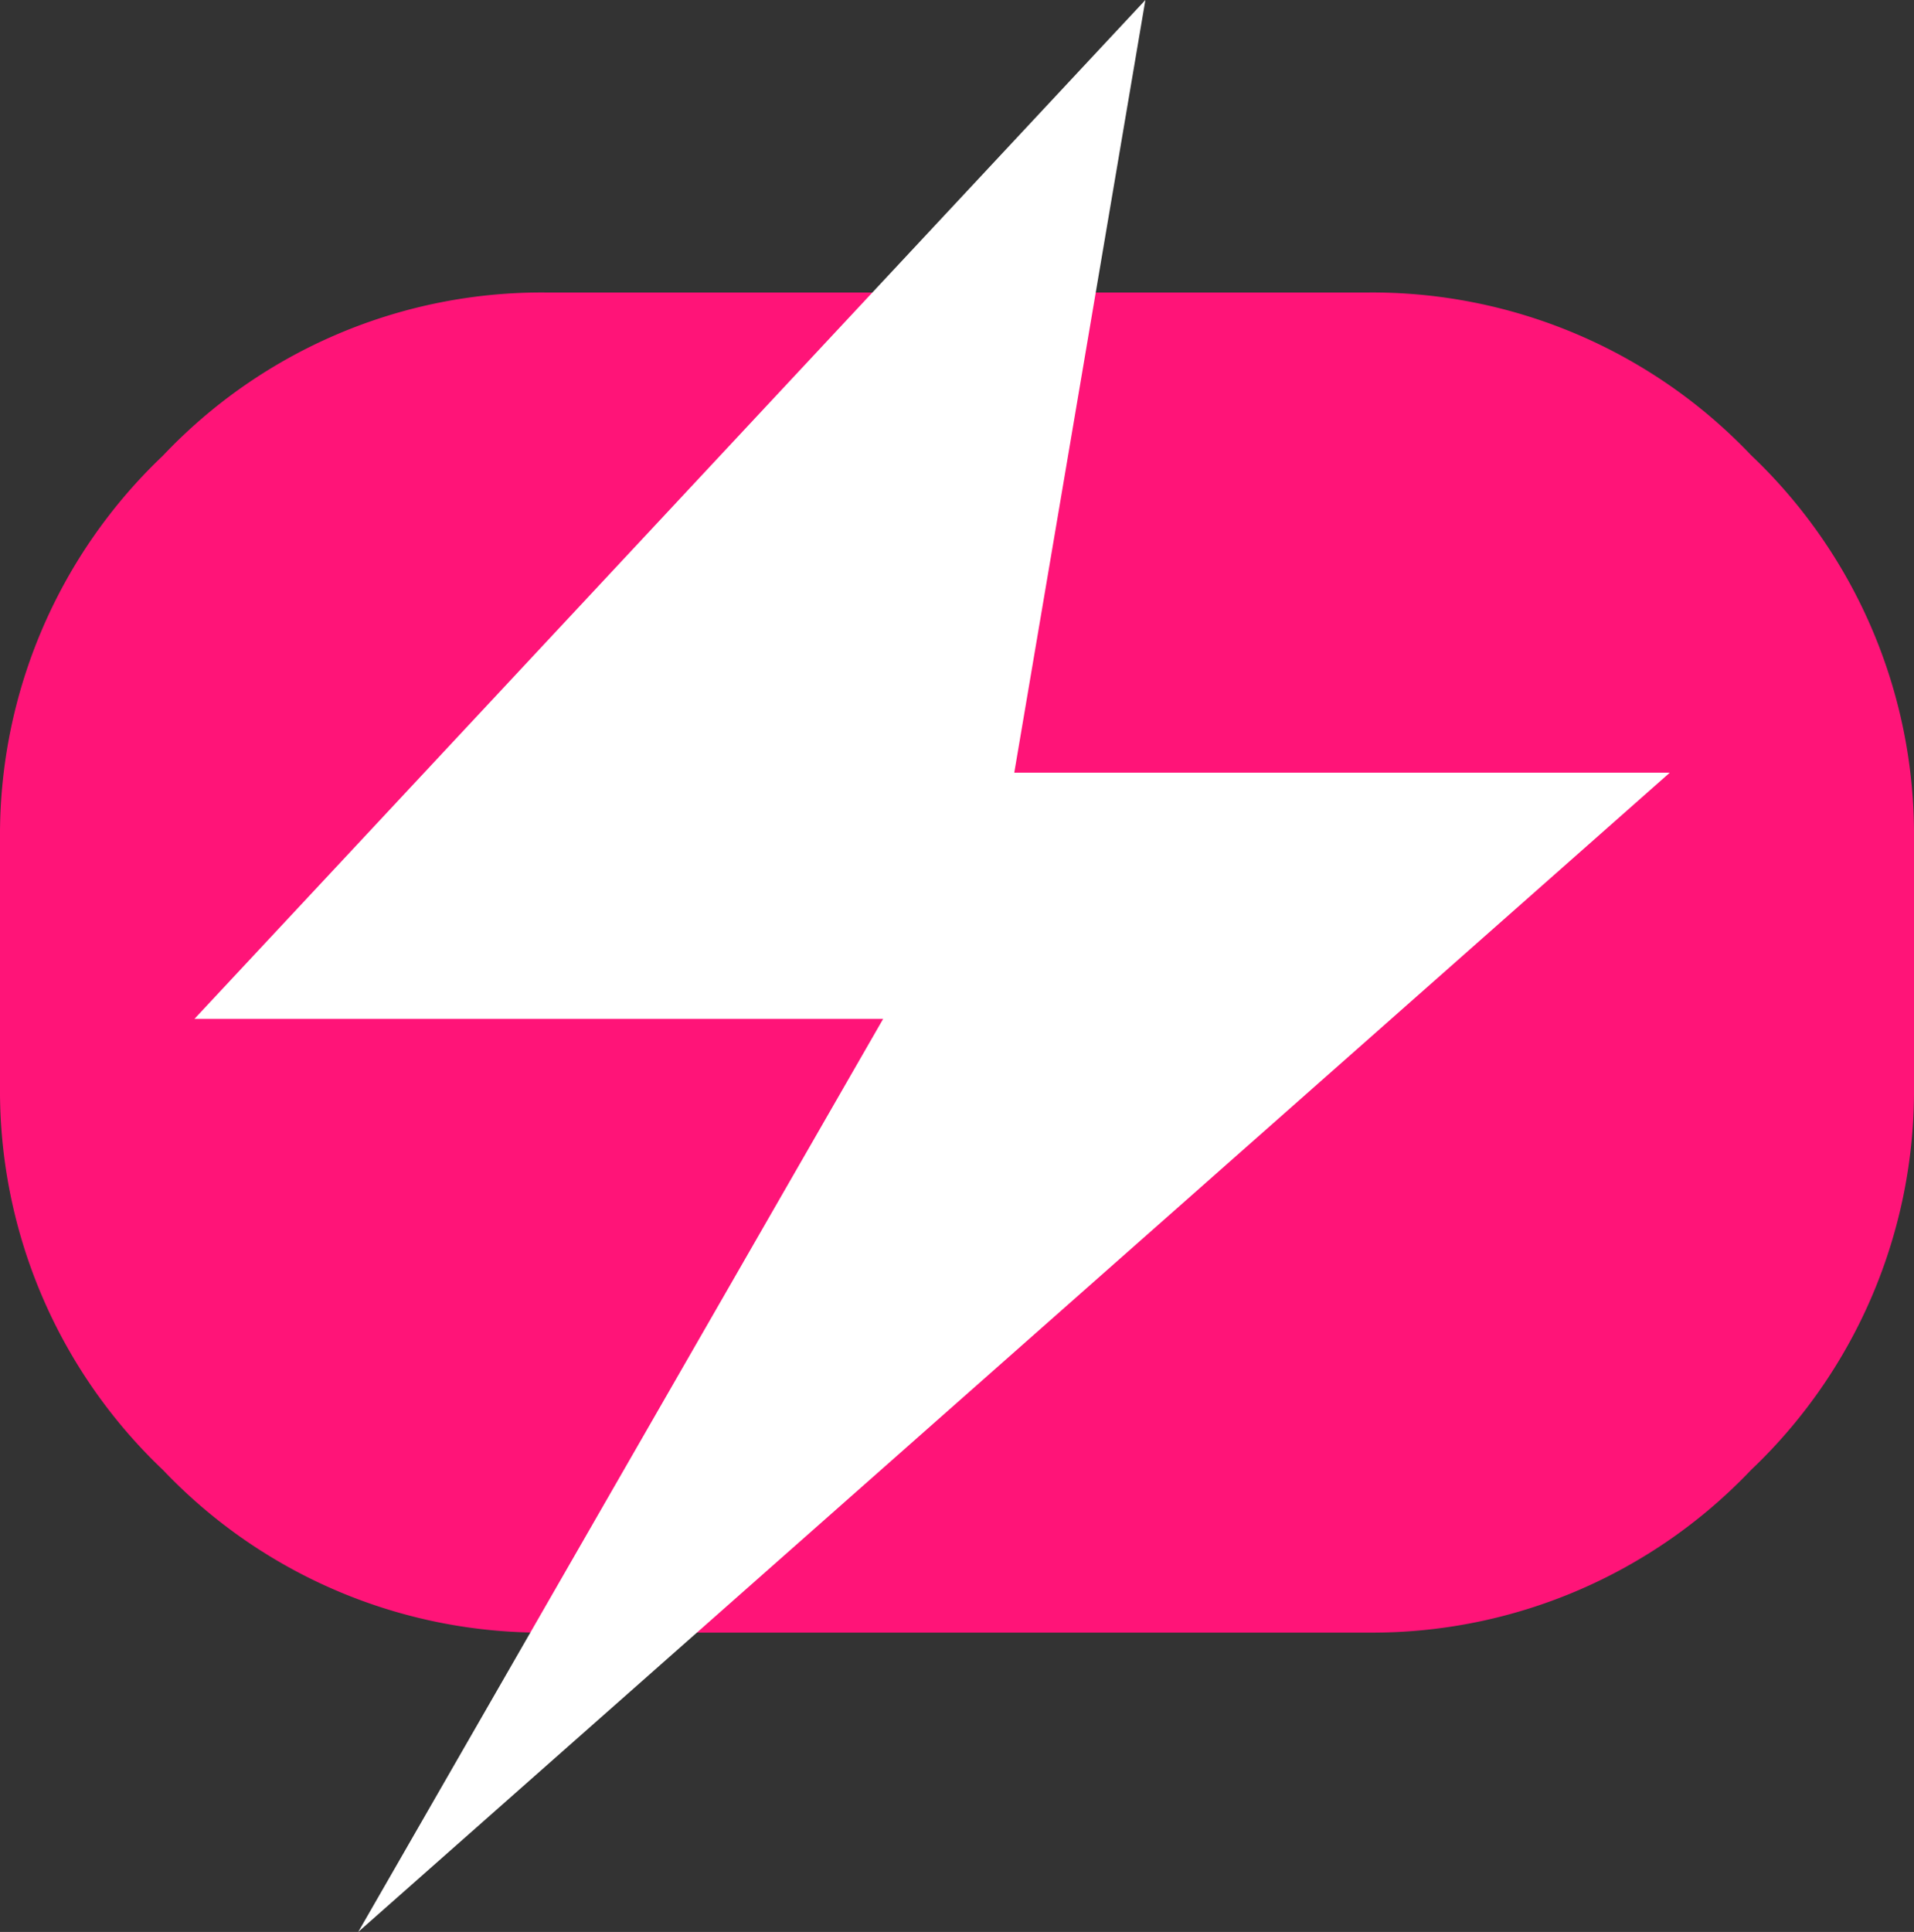 <svg xmlns="http://www.w3.org/2000/svg" viewBox="0 0 39.27 39.63"><rect x="0" y="0" width="39.27" height="39.63" fill="#333333" stroke="none"/><defs><style>.cls-1{fill:#ff1478;}.cls-2{fill:#fff;}</style></defs><g id="Lag_2" data-name="Lag 2"><g id="Lag_1-2" data-name="Lag 1"><path class="cls-1" d="M28.08,6a10.72,10.72,0,0,1,7.85,3.34,10.72,10.72,0,0,1,3.34,7.85V22.3a10.72,10.72,0,0,1-3.34,7.85,10.72,10.72,0,0,1-7.85,3.34H11.19a10.72,10.72,0,0,1-7.85-3.34A10.72,10.72,0,0,1,0,22.3V17.2A10.72,10.72,0,0,1,3.34,9.35,10.69,10.69,0,0,1,11.19,6Z"/><polygon class="cls-2" points="23.5 0 3.99 20.9 18.12 20.9 7.35 39.63 34.26 15.85 20.81 15.85 23.5 0"/></g></g></svg>